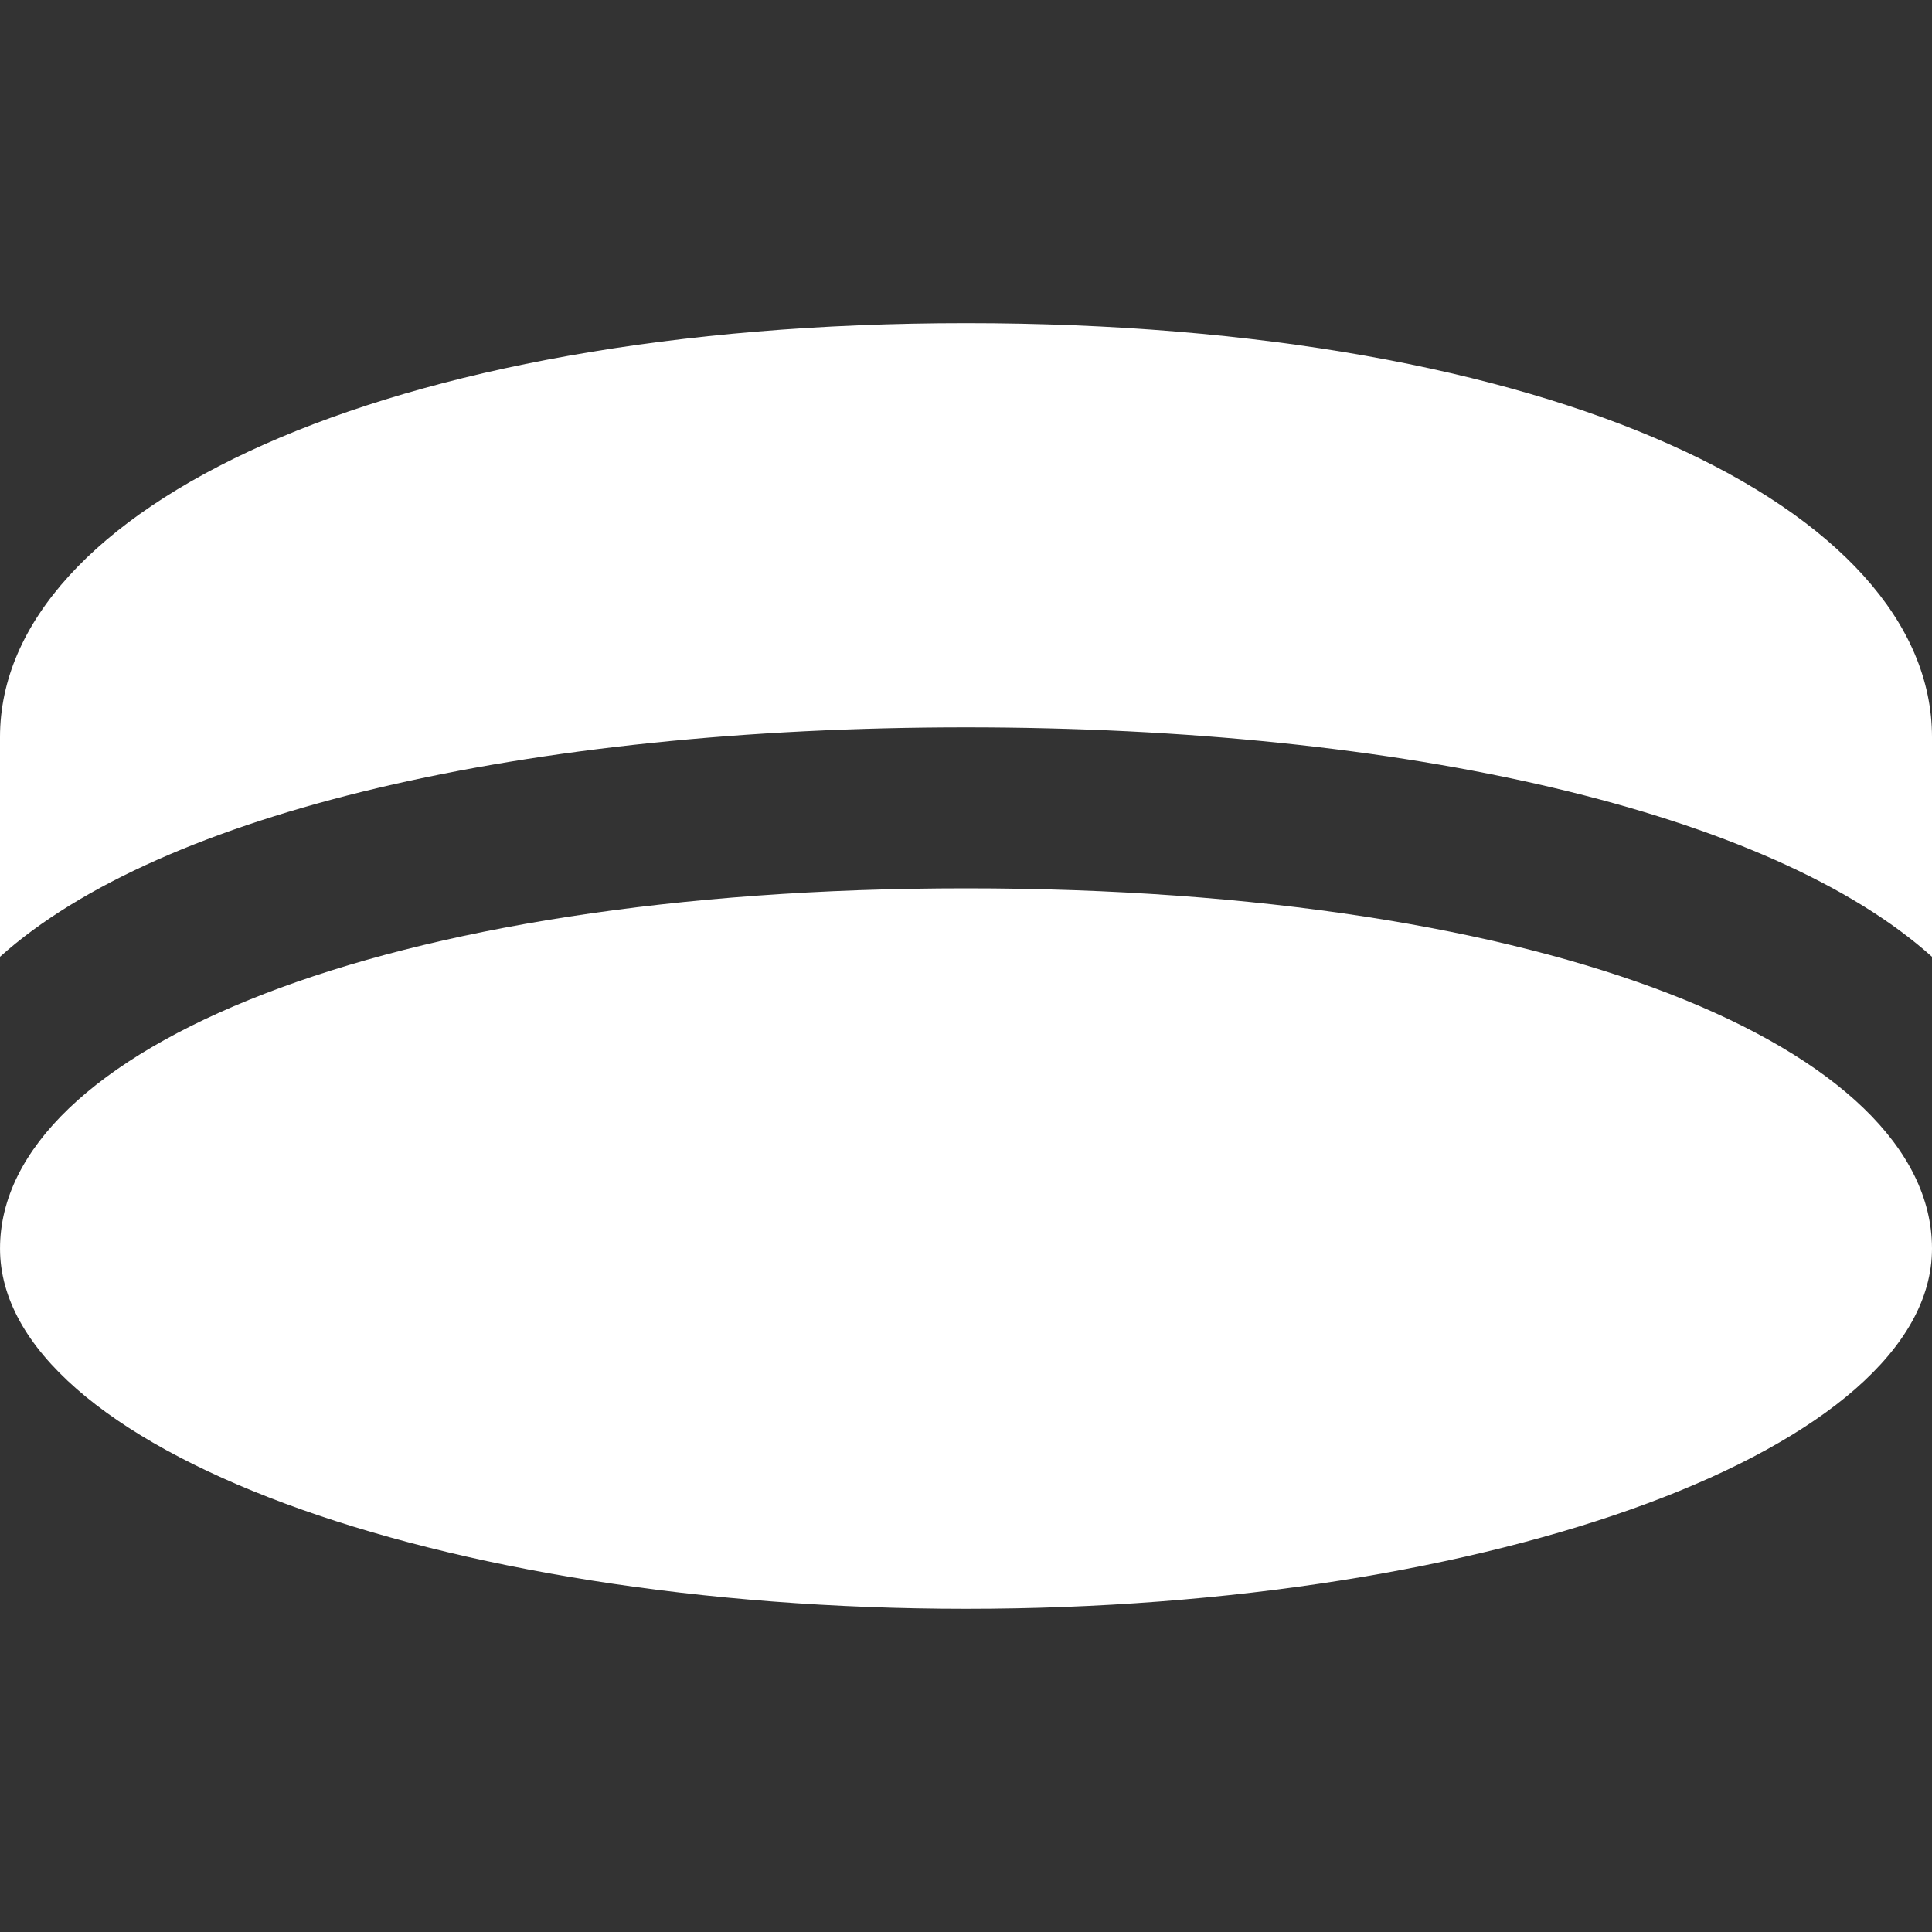 <?xml version="1.0" encoding="utf-8"?>
<!-- Generator: Adobe Illustrator 19.2.1, SVG Export Plug-In . SVG Version: 6.00 Build 0)  -->
<svg version="1.2" baseProfile="tiny" id="Layer_1" xmlns="http://www.w3.org/2000/svg" xmlns:xlink="http://www.w3.org/1999/xlink"
	 x="0px" y="0px" viewBox="0 0 100 100" xml:space="preserve">
<rect x="0" y="0" width="100" height="100" fill="#333333" stroke="none"/>
<g>
	<path fill="#ffffff" d="M100,64.612C99.982,54.318,80.432,45.98,50.001,45.98c-30.188,0-50,8.346-50,18.646
		s22.592,18.646,50,18.646c27.397,0,49.981-8.339,49.999-18.633V64.612z"/>
	<path fill="#ffffff" d="M100,49.523V38.152c0-11.833-19.554-21.425-50-21.425c-30.183,0-50,9.592-50,21.425v11.371
		c8.333-7.483,27.217-11.875,50-11.875S91.667,42.04,100,49.523z"/>
</g>
</svg>
